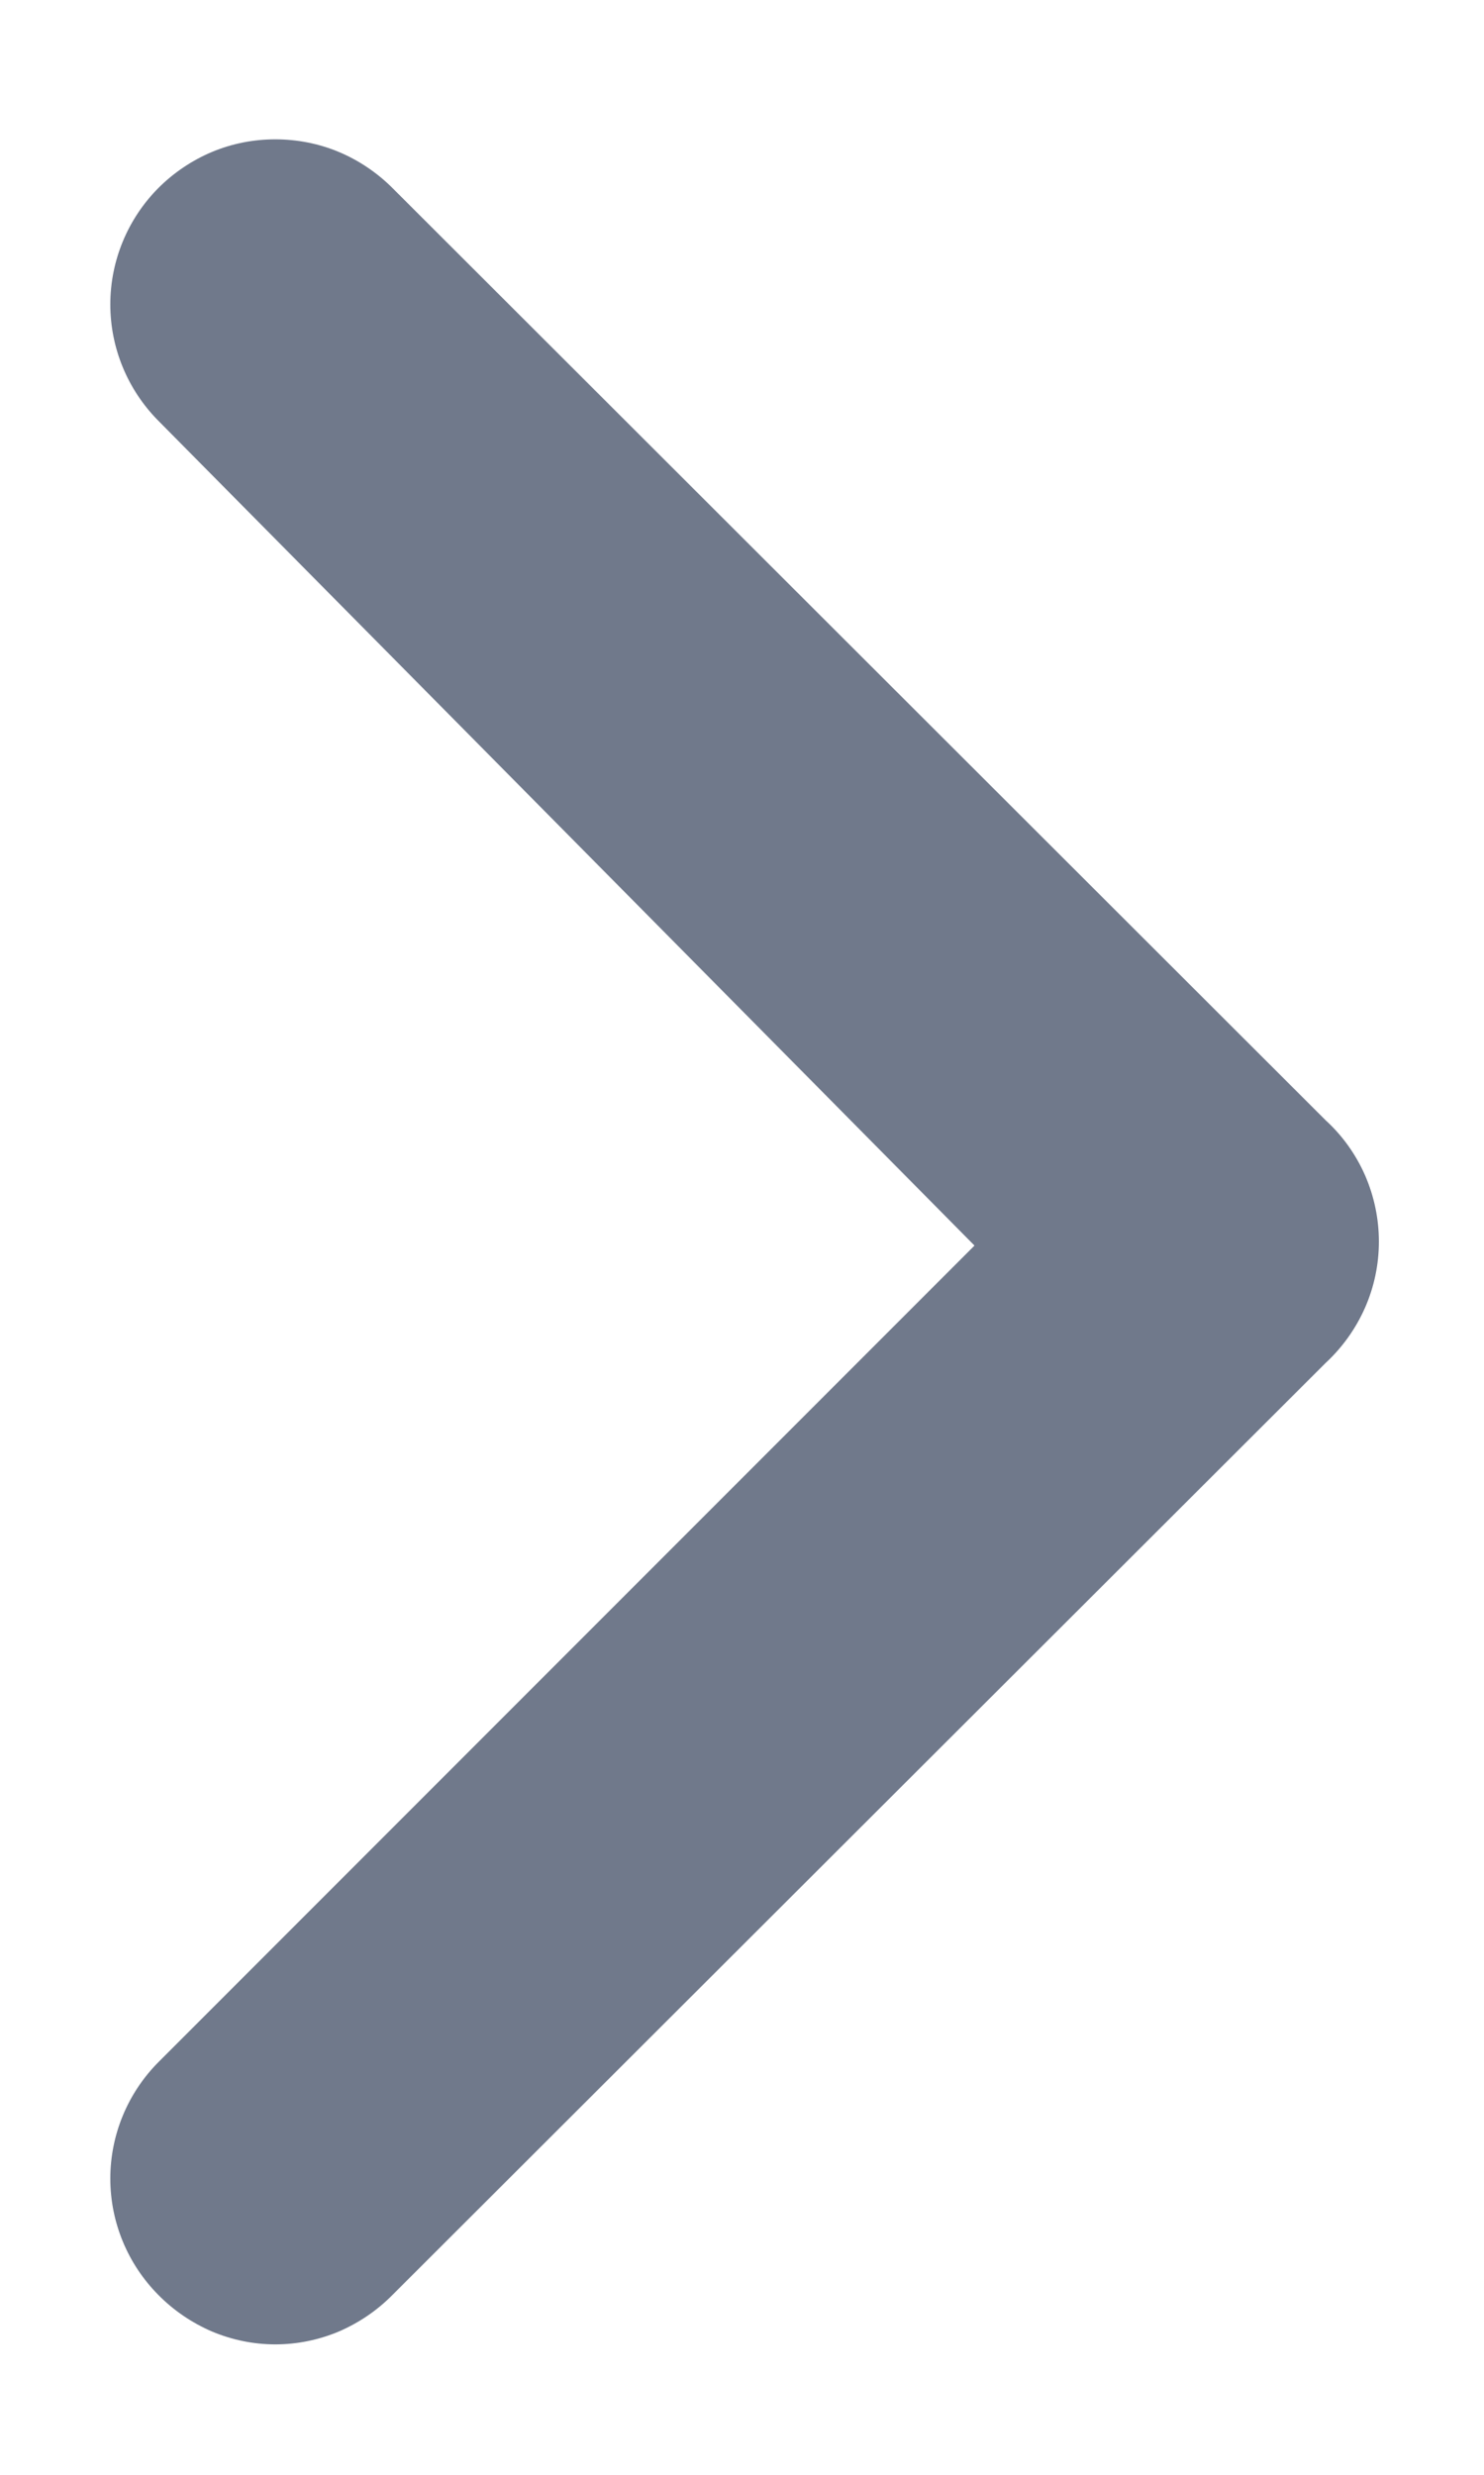<svg width="6" height="10" viewBox="0 0 6 10" fill="none" xmlns="http://www.w3.org/2000/svg">
<path d="M5.36 4.527L1.587 0.76C1.525 0.698 1.451 0.648 1.37 0.614C1.289 0.58 1.201 0.563 1.113 0.563C1.025 0.563 0.938 0.58 0.857 0.614C0.776 0.648 0.702 0.698 0.64 0.76C0.516 0.885 0.446 1.054 0.446 1.23C0.446 1.406 0.516 1.575 0.64 1.7L3.94 5.033L0.64 8.333C0.516 8.458 0.446 8.627 0.446 8.803C0.446 8.979 0.516 9.148 0.64 9.273C0.702 9.336 0.776 9.386 0.857 9.421C0.938 9.455 1.025 9.473 1.113 9.473C1.202 9.473 1.289 9.455 1.37 9.421C1.451 9.386 1.525 9.336 1.587 9.273L5.36 5.507C5.428 5.444 5.482 5.368 5.519 5.284C5.556 5.2 5.575 5.109 5.575 5.017C5.575 4.925 5.556 4.834 5.519 4.749C5.482 4.665 5.428 4.589 5.36 4.527Z" fill="#70798B"/>
</svg>
